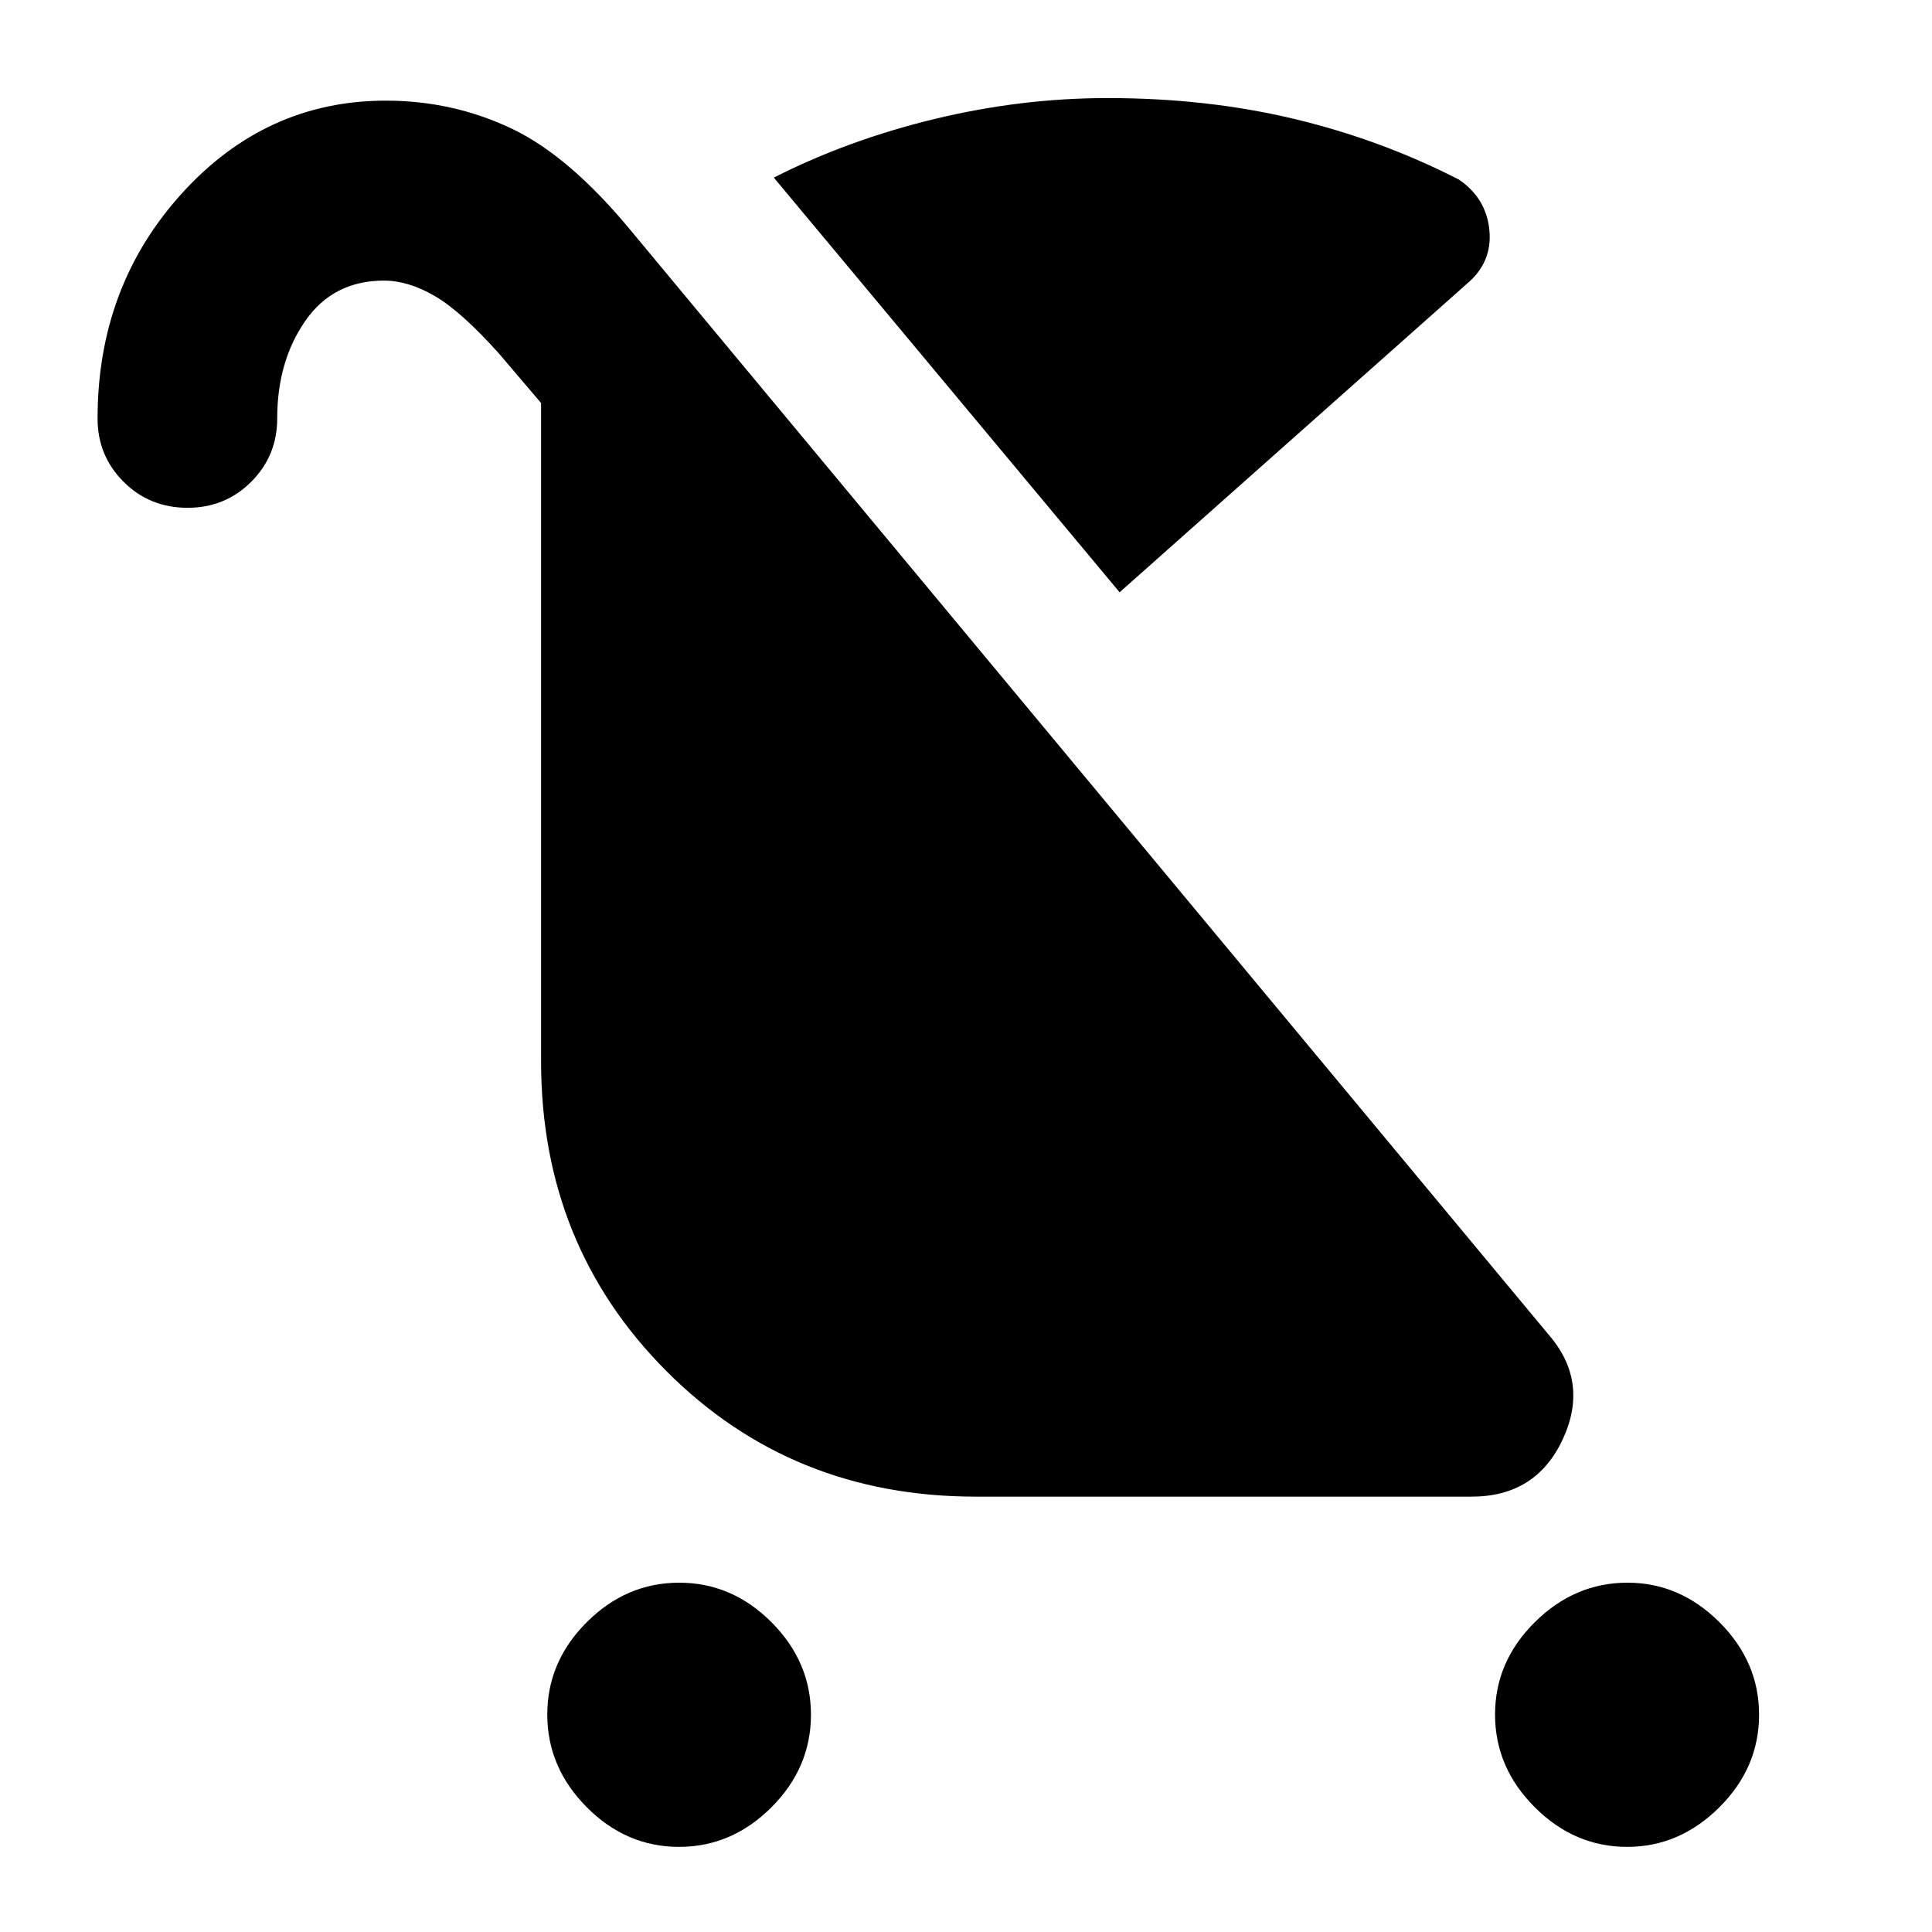 <svg xmlns="http://www.w3.org/2000/svg" height="40" viewBox="0 -960 960 960" width="40"><path d="M337.4-42.3q-26.25 0-45.86-19.73-19.6-19.72-19.6-46.03 0-26.3 19.65-45.91 19.65-19.6 45.91-19.6 26.25 0 45.86 19.66 19.6 19.66 19.6 45.93 0 26.39-19.65 46.03Q363.66-42.3 337.4-42.3Zm471.13 0q-26.26 0-45.95-19.73-19.7-19.72-19.7-46.03 0-26.3 19.78-45.91 19.77-19.6 46.03-19.6 26.01 0 45.7 19.66 19.68 19.66 19.68 45.93 0 26.39-19.76 46.03-19.76 19.65-45.78 19.65Zm-252.2-623.4L384.5-871.75q36.89-18.73 79.89-29.13 43-10.39 85.95-10.39 49.3 0 92.57 10.32 43.27 10.32 82.04 30.2 13.64 9.32 15.13 25.23 1.49 15.92-11.23 26.57L556.33-665.7Zm-463.1-41.98q-18.9 0-31.82-12.92-12.93-12.91-12.93-31.44 0-65.63 41.82-111.79 41.83-46.16 101.42-46.16 33.05 0 62.2 13.74 29.15 13.74 60.3 51.72L769.35-297q20.45 23.48 7.22 52.07-13.23 28.6-45.35 28.6h-246.4q-91.53 0-153.75-62.45-62.21-62.44-62.21-153.75v-327.21l-20.9-24.56q-18.84-21.02-31.99-28.65-13.14-7.62-25.15-7.62-25.28 0-39.18 20.1-13.9 20.09-13.9 48.44 0 18.52-12.92 31.43-12.93 12.92-31.59 12.92Z"/></svg>